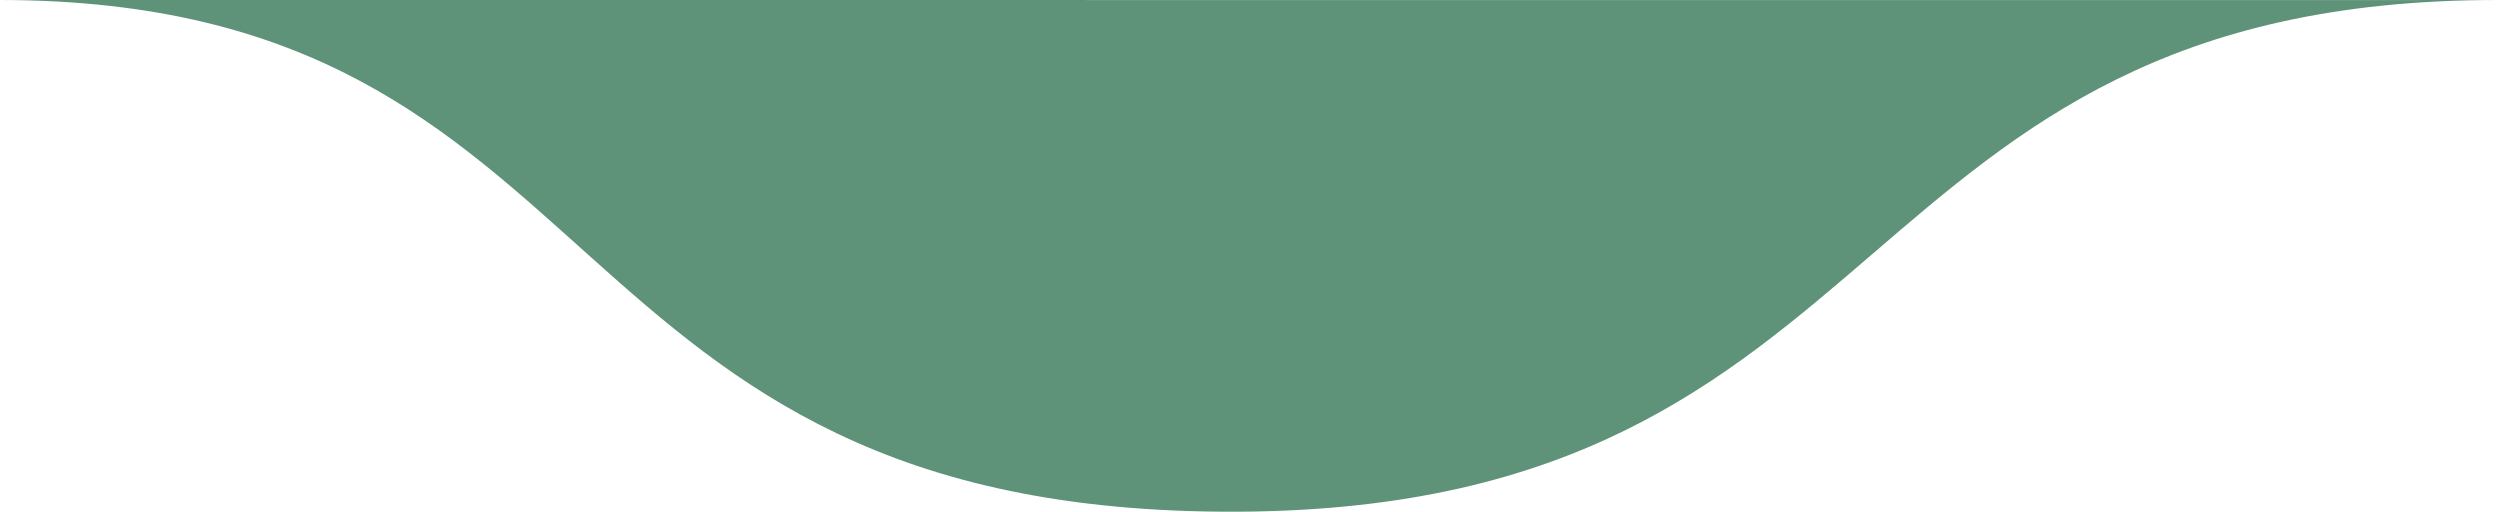 <?xml version="1.0" encoding="UTF-8" standalone="no"?>
<!-- Created with Inkscape (http://www.inkscape.org/) -->

<svg
   xmlns:dc="http://purl.org/dc/elements/1.1/"
   xmlns:cc="http://creativecommons.org/ns#"
   xmlns:rdf="http://www.w3.org/1999/02/22-rdf-syntax-ns#"
   xmlns:svg="http://www.w3.org/2000/svg"
   xmlns="http://www.w3.org/2000/svg"
   xmlns:sodipodi="http://sodipodi.sourceforge.net/DTD/sodipodi-0.dtd"
   xmlns:inkscape="http://www.inkscape.org/namespaces/inkscape"
   width="190.495mm"
   height="38.992mm"
   viewBox="0 0 190.495 38.992"
   version="1.1"
   id="svg8"
   inkscape:version="0.92.5 (2060ec1f9f, 2020-04-08)"
   sodipodi:docname="menudrop.svg">
  <defs
     id="defs2" />
  <sodipodi:namedview
     id="base"
     pagecolor="#ffffff"
     bordercolor="#666666"
     borderopacity="1.0"
     inkscape:pageopacity="0.0"
     inkscape:pageshadow="2"
     inkscape:zoom="0.98994949"
     inkscape:cx="405.2692"
     inkscape:cy="200.13985"
     inkscape:document-units="mm"
     inkscape:current-layer="layer1"
     showgrid="false"
     inkscape:object-paths="true"
     inkscape:snap-intersection-paths="false"
     inkscape:object-nodes="false"
     inkscape:window-width="1920"
     inkscape:window-height="1017"
     inkscape:window-x="-8"
     inkscape:window-y="-2"
     inkscape:window-maximized="1" />
  <g
     inkscape:label="Layer 1"
     inkscape:groupmode="layer"
     id="layer1"
     transform="translate(-4.446,-89.162)">
    <path
       style="fill:#5e937a;fill-opacity:1;stroke:none;stroke-width:0.372px;stroke-linecap:butt;stroke-linejoin:miter;stroke-opacity:1"
       d="m 4.446,89.162 c 47.842,0.042 40.823,39.268 94.372,38.99 51.137,-0.265 45.608,-39.057 96.036,-38.989 4.783,0.007 -190.408,-10e-4 -190.408,-10e-4 z"
       id="path3717"
       inkscape:connector-curvature="0"
       sodipodi:nodetypes="cssc" />
  </g>
</svg>
